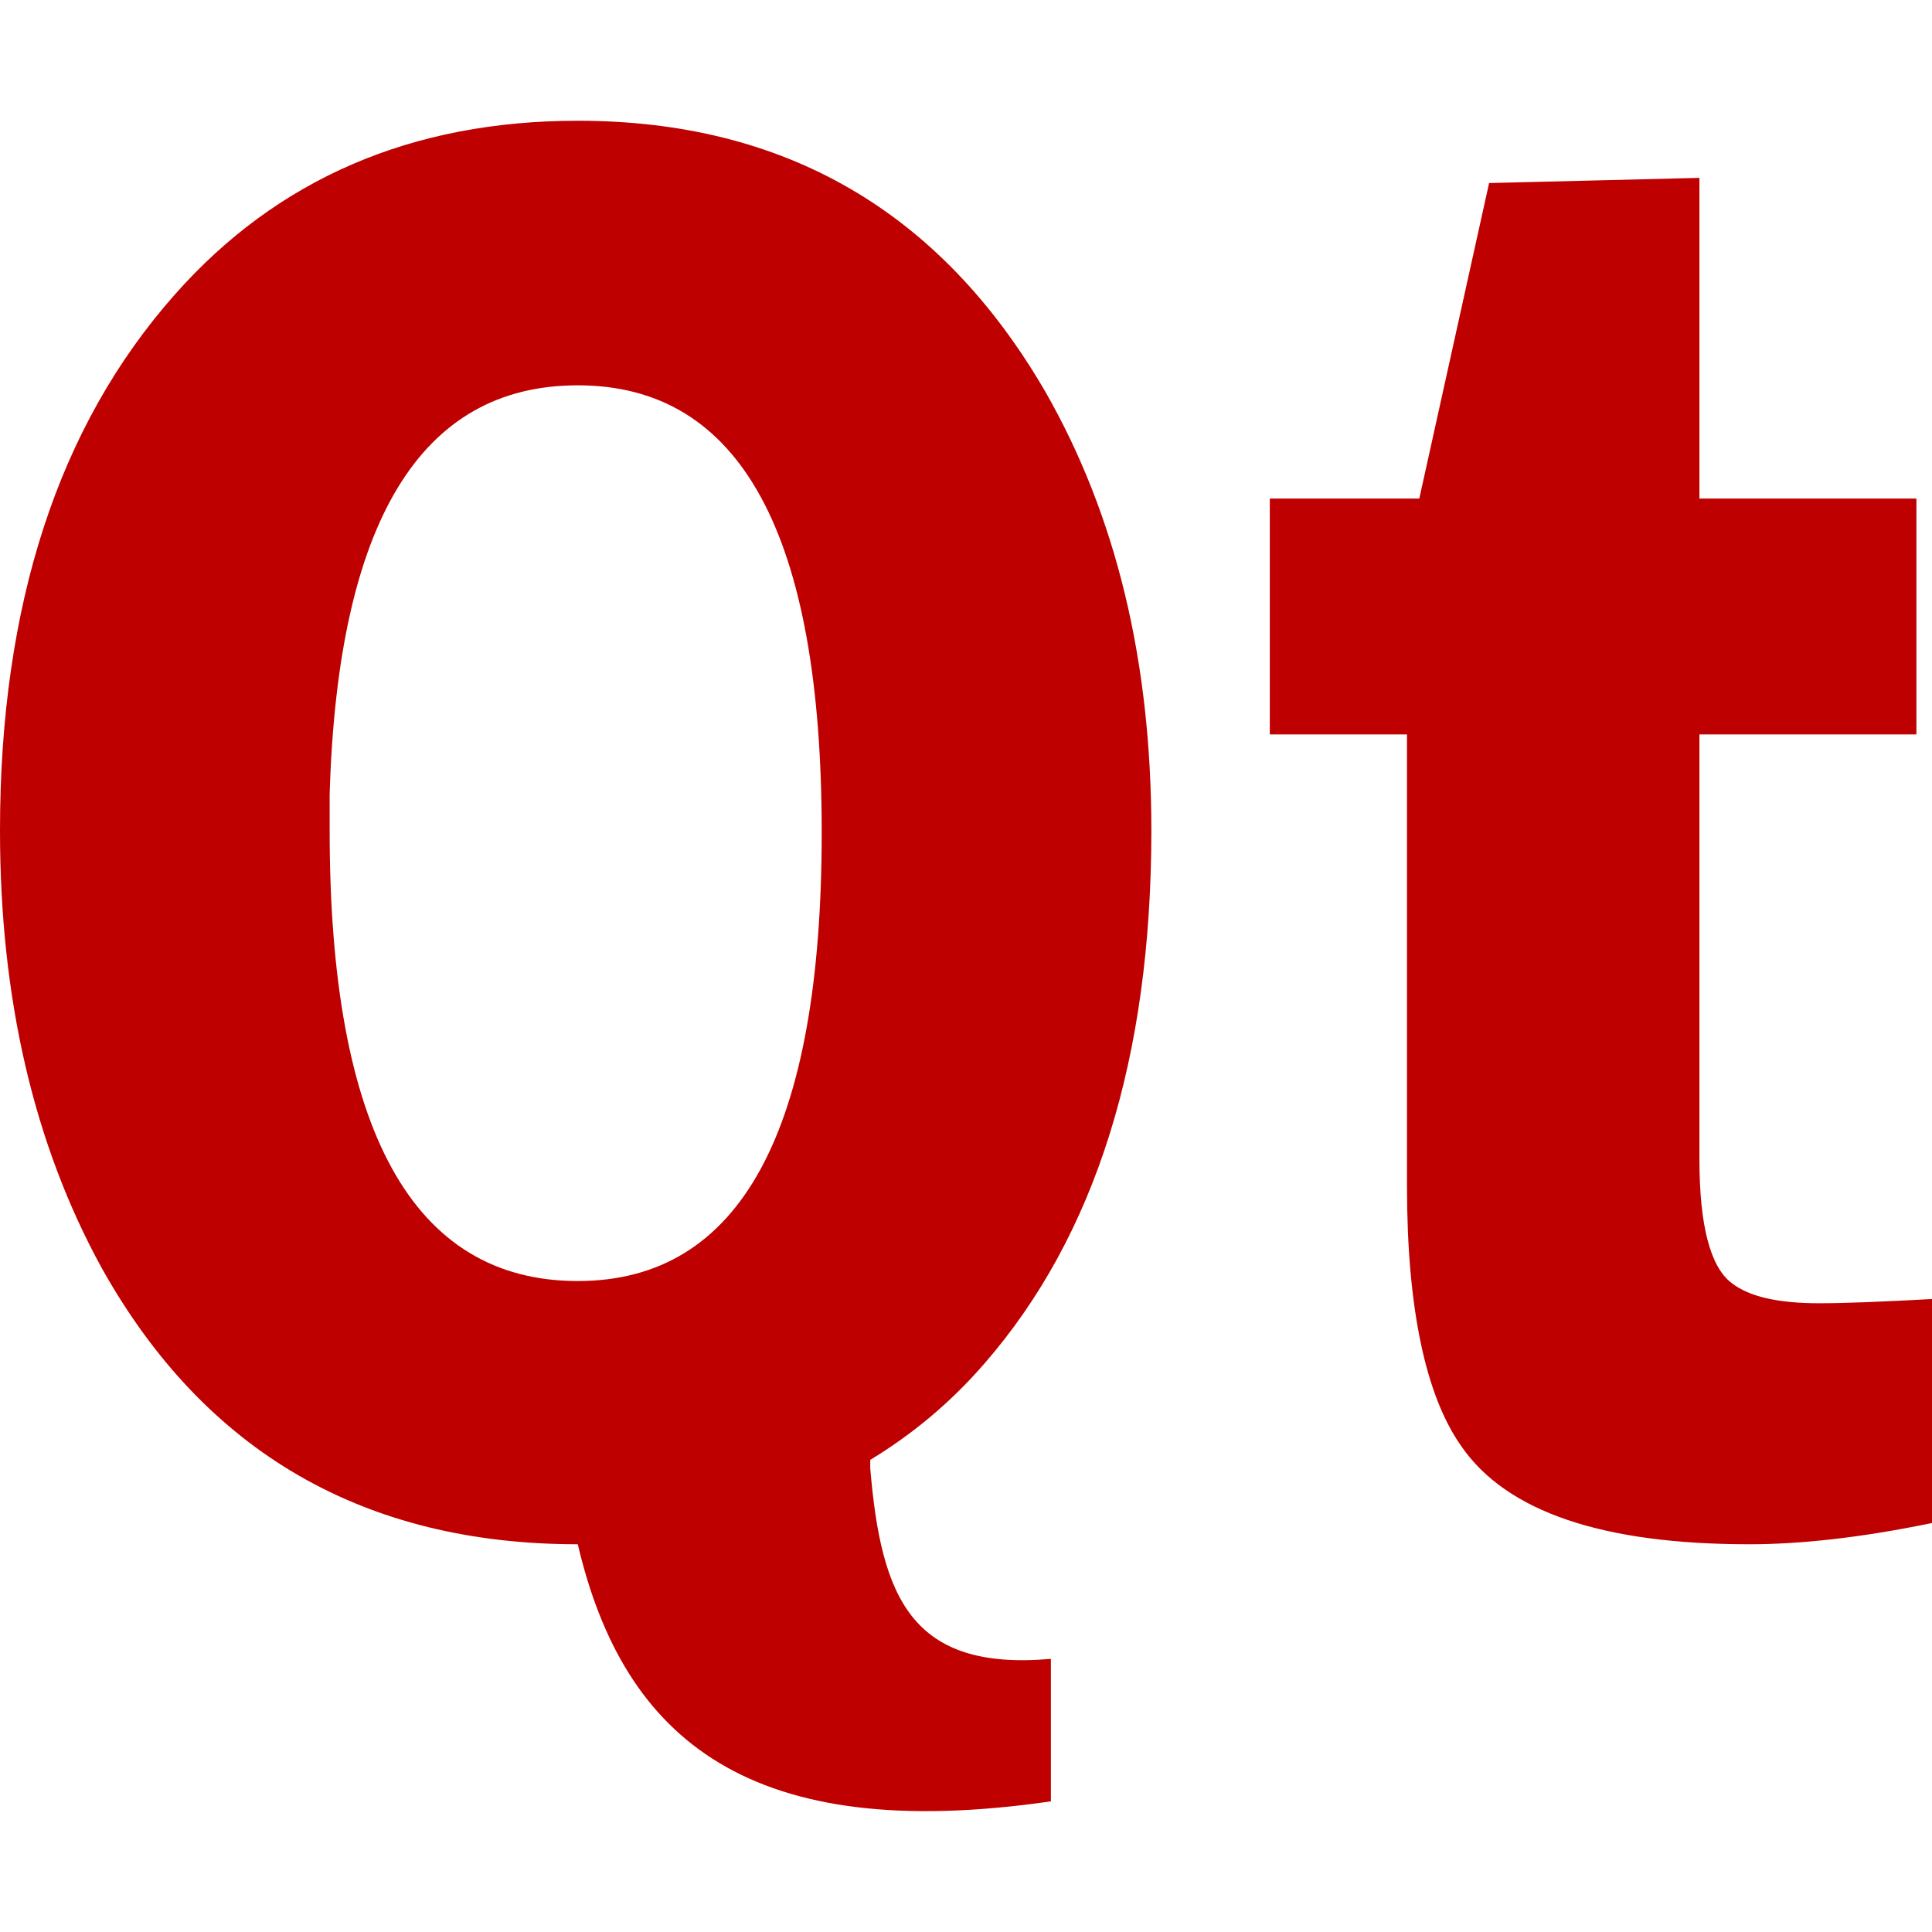 
<svg xmlns="http://www.w3.org/2000/svg" xmlns:xlink="http://www.w3.org/1999/xlink" width="16px" height="16px" viewBox="0 0 16 16" version="1.1">
<g id="surface1">
<path style=" stroke:none;fill-rule:nonzero;fill:#bf0000;fill-opacity:1;" d="M 4.785 1 C 3.41 1 2.297 1.48 1.449 2.438 C 0.484 3.527 0 5.008 0 6.879 C 0 8.27 0.281 9.48 0.844 10.504 C 1.699 12.031 3.02 12.789 4.785 12.789 C 5.168 14.422 6.223 15.277 8.703 14.918 L 8.703 13.738 C 7.547 13.84 7.297 13.23 7.207 12.16 L 7.207 12.09 C 7.555 11.879 7.871 11.617 8.152 11.293 C 9.074 10.234 9.535 8.758 9.535 6.879 C 9.535 5.473 9.242 4.266 8.656 3.242 C 7.789 1.75 6.5 1 4.785 1 Z M 14.074 1.473 L 12.332 1.516 L 11.754 4.129 L 10.516 4.129 L 10.516 6.082 L 11.652 6.082 L 11.652 9.82 C 11.652 10.844 11.809 11.562 12.102 11.977 C 12.477 12.52 13.27 12.789 14.488 12.789 C 14.895 12.789 15.395 12.738 16 12.613 L 16 10.758 C 15.582 10.781 15.273 10.793 15.066 10.793 C 14.723 10.793 14.484 10.738 14.34 10.625 C 14.164 10.492 14.074 10.148 14.074 9.602 L 14.074 6.082 L 15.871 6.082 L 15.871 4.129 L 14.074 4.129 Z M 4.785 3.191 C 6.133 3.191 6.805 4.422 6.805 6.895 C 6.805 9.367 6.133 10.609 4.785 10.609 C 3.418 10.609 2.73 9.359 2.73 6.879 C 2.73 6.777 2.73 6.68 2.73 6.578 C 2.797 4.32 3.484 3.191 4.785 3.191 Z M 4.785 3.191 "/>
</g>
</svg>
